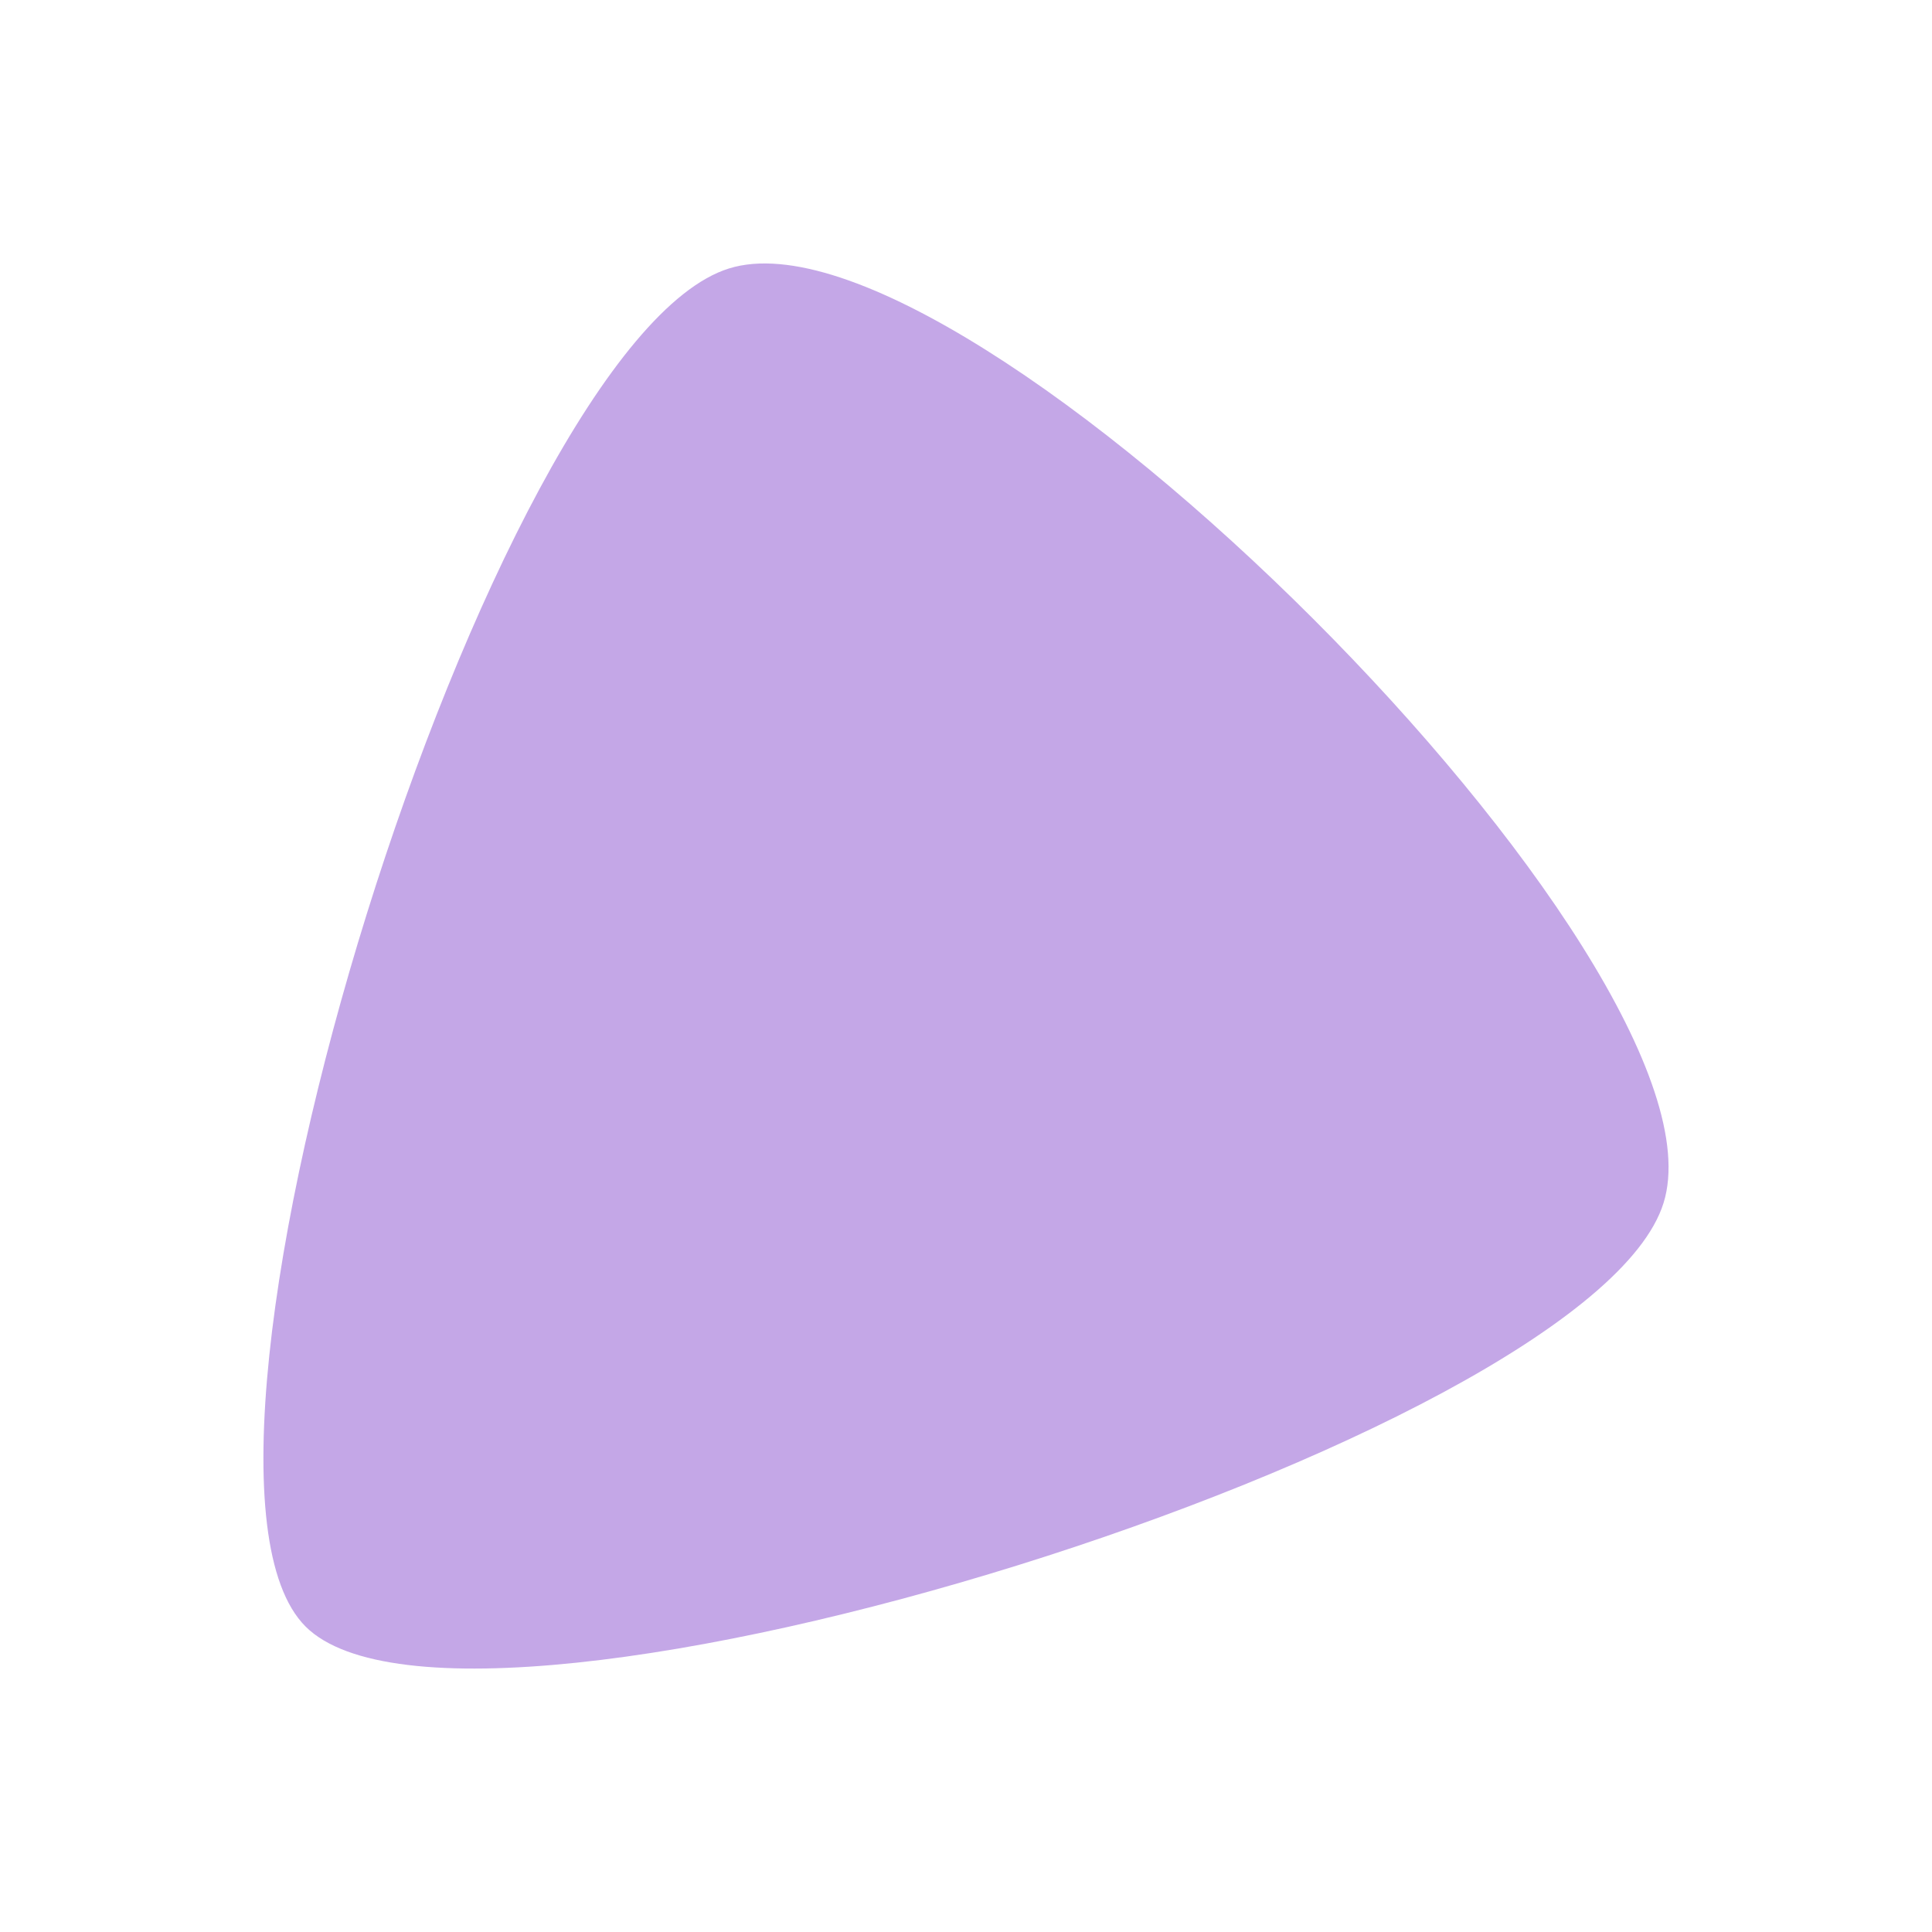 <svg xmlns="http://www.w3.org/2000/svg" width="22" height="22" version="1.1">
 <defs>
  <style id="current-color-scheme" type="text/css">
   .ColorScheme-Text { color:#c4a7e7; } .ColorScheme-Highlight { color:#4285f4; } .ColorScheme-NeutralText { color:#ff9800; } .ColorScheme-PositiveText { color:#4caf50; } .ColorScheme-NegativeText { color:#f44336; }
  </style>
 </defs>
 <path stroke-linejoin="round" stroke-opacity=".347" stroke-width="2" style="fill:currentColor" class="ColorScheme-Text" d="m3.479 18.521c-1.862-1.863 2.115-14.62 4.822-15.464 2.706-0.844 11.488 7.937 10.642 10.642-0.844 2.706-13.601 6.684-15.464 4.822z"/>
</svg>
